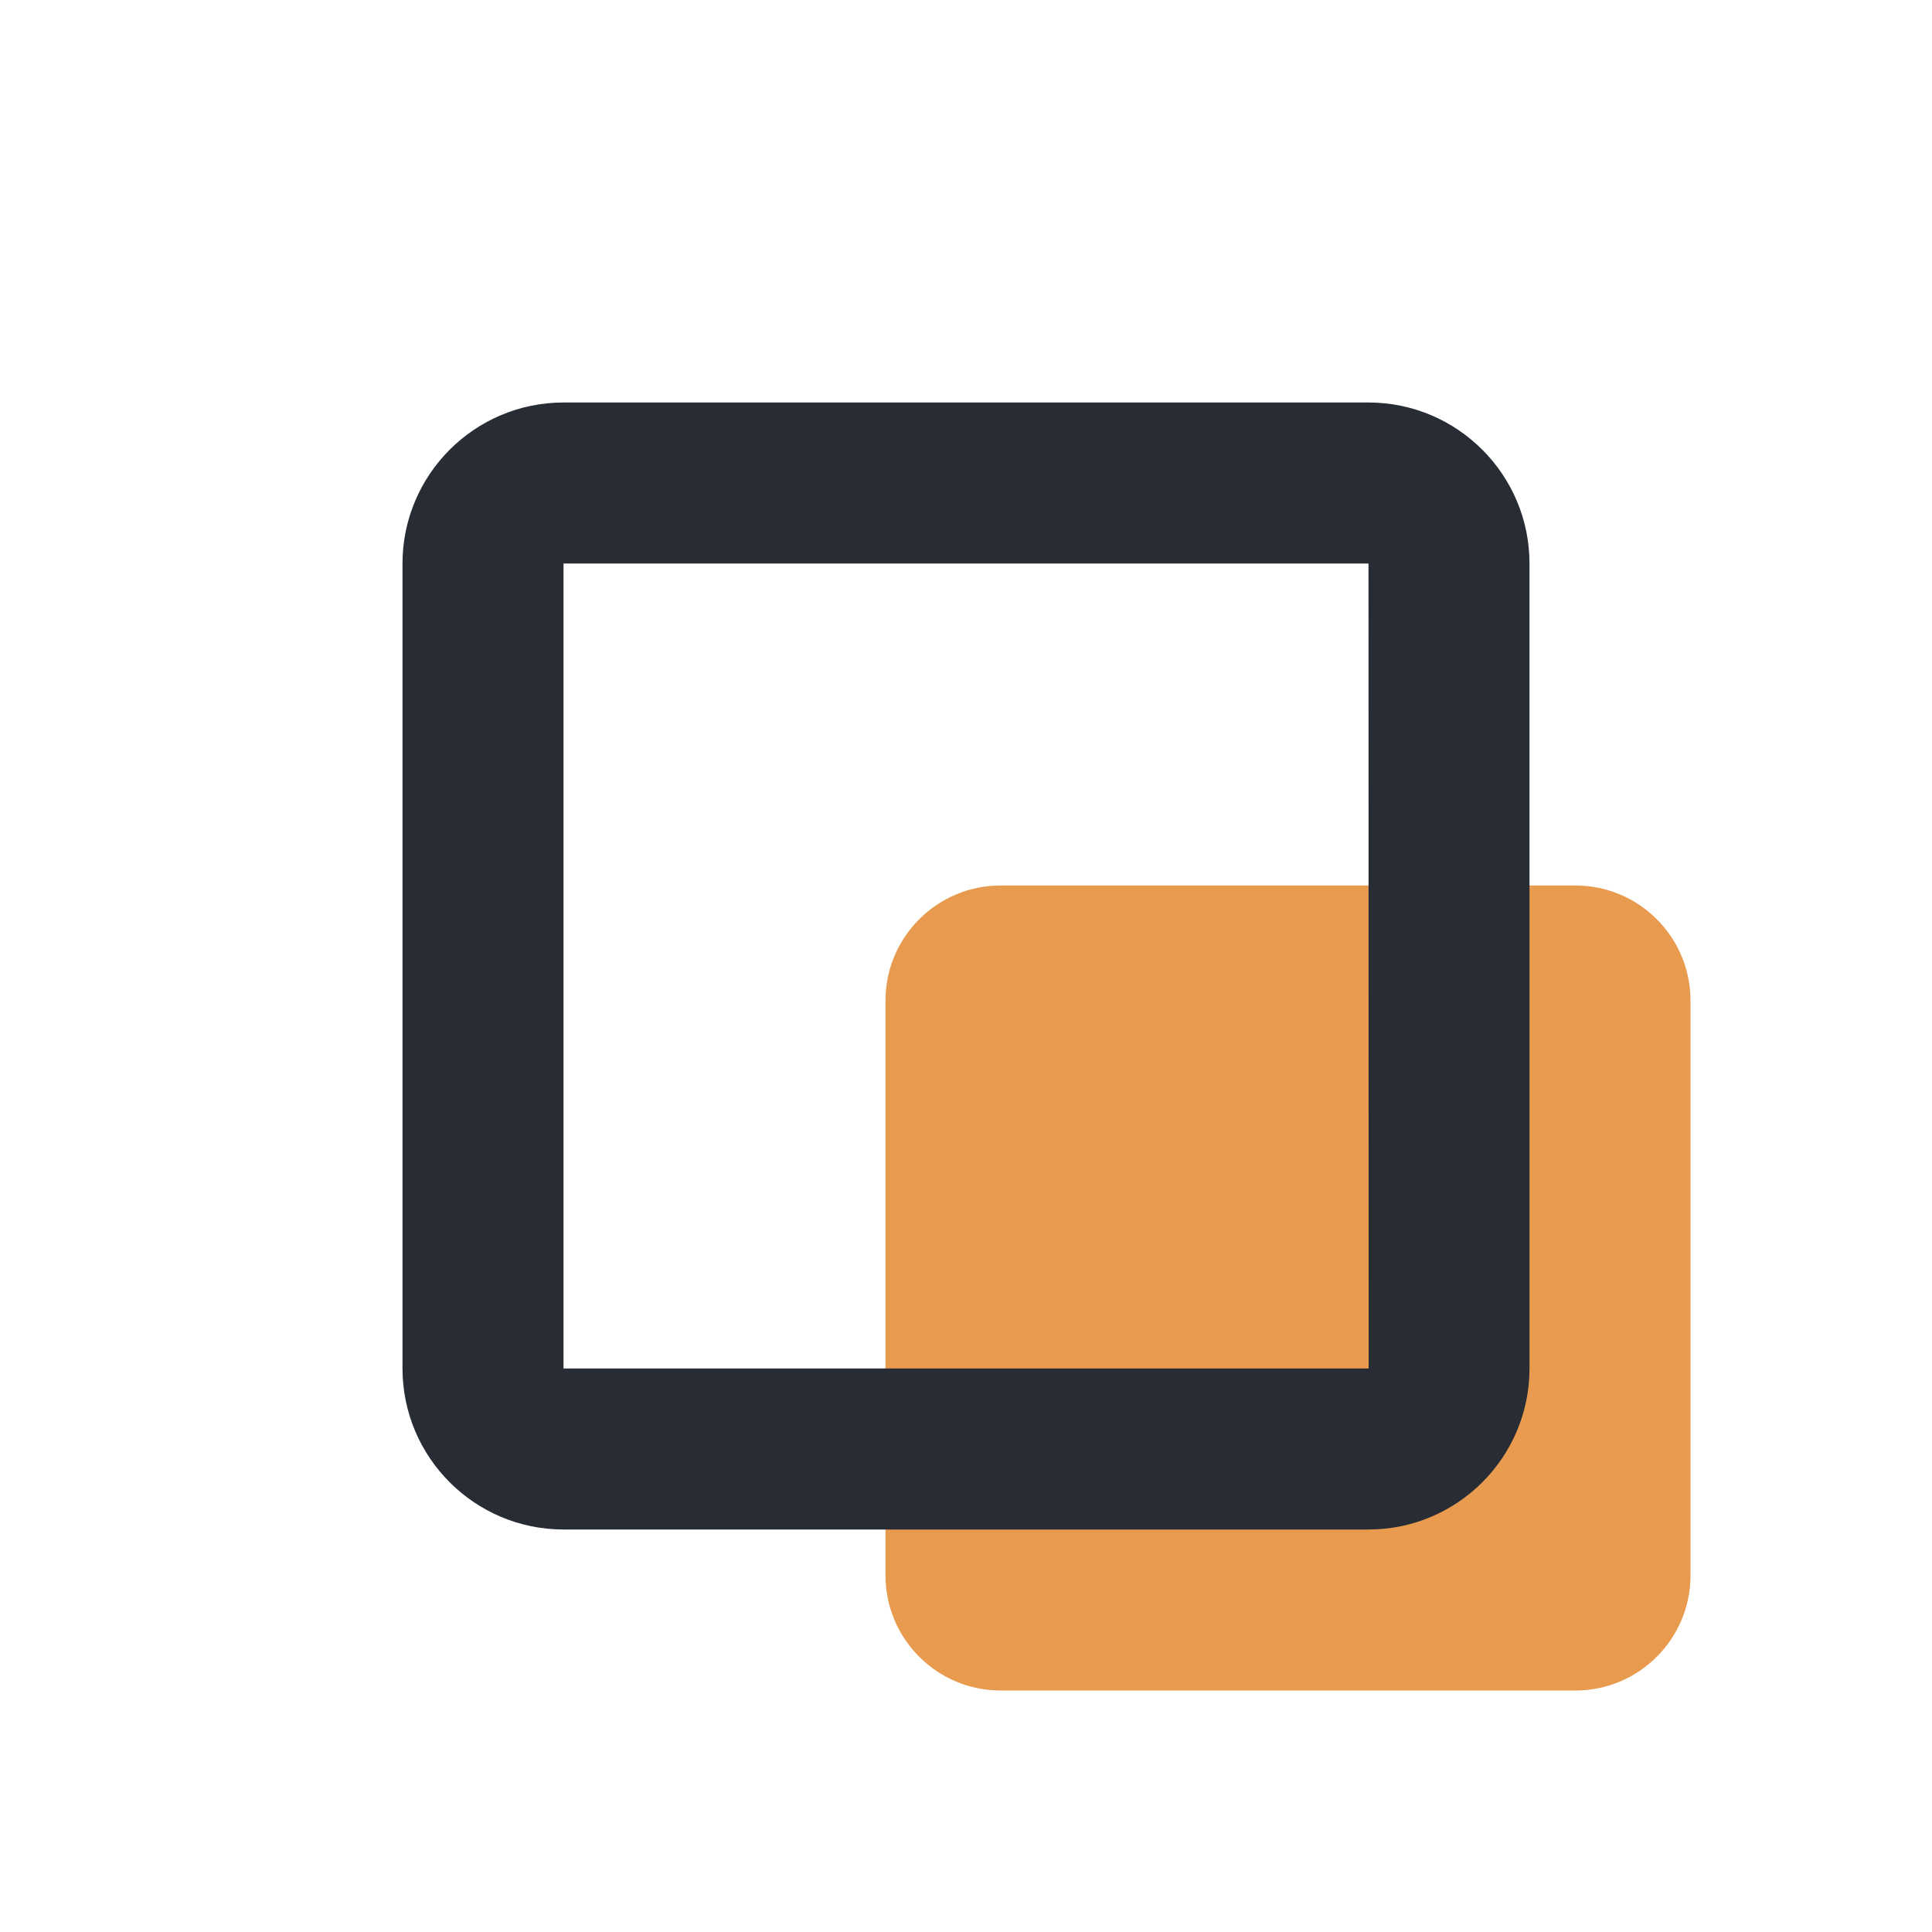 <?xml version="1.0" encoding="UTF-8"?>
<svg width="24px" height="24px" viewBox="0 0 24 24" version="1.1" xmlns="http://www.w3.org/2000/svg" xmlns:xlink="http://www.w3.org/1999/xlink">
    <title>sidebar/sidebar-形狀</title>
    <defs>
        <rect id="path-1" x="0" y="0" width="24" height="24"></rect>
    </defs>
    <g id="sidebar/sidebar-形狀" stroke="none" stroke-width="1" fill="none" fill-rule="evenodd">
        <path d="M11,12.429 L11,19.571 C11,20.359 11.641,21 12.429,21 L19.571,21 C20.359,21 21,20.359 21,19.571 L21,12.429 C21,11.641 20.359,11 19.571,11 L12.429,11 C11.641,11 11,11.641 11,12.429 Z" id="basic-/-checkbox" fill="#E89A4F" fill-rule="nonzero"></path>
        <g id="basic-/-checkbox">
            <mask id="mask-2" fill="white">
                <use xlink:href="#path-1"></use>
            </mask>
            <g id="basic-/-checkbox-(Background/Mask)"></g>
            <path d="M5,7 L5,17 C5,18.103 5.897,19 7,19 L17,19 C18.103,19 19,18.103 19,17 L19,7 C19,5.897 18.103,5 17,5 L7,5 C5.897,5 5,5.897 5,7 Z M7,7 L17,7 L17.002,17 L7,17 L7,7 Z" fill="#282C34" mask="url(#mask-2)"></path>
        </g>
    </g>
</svg>